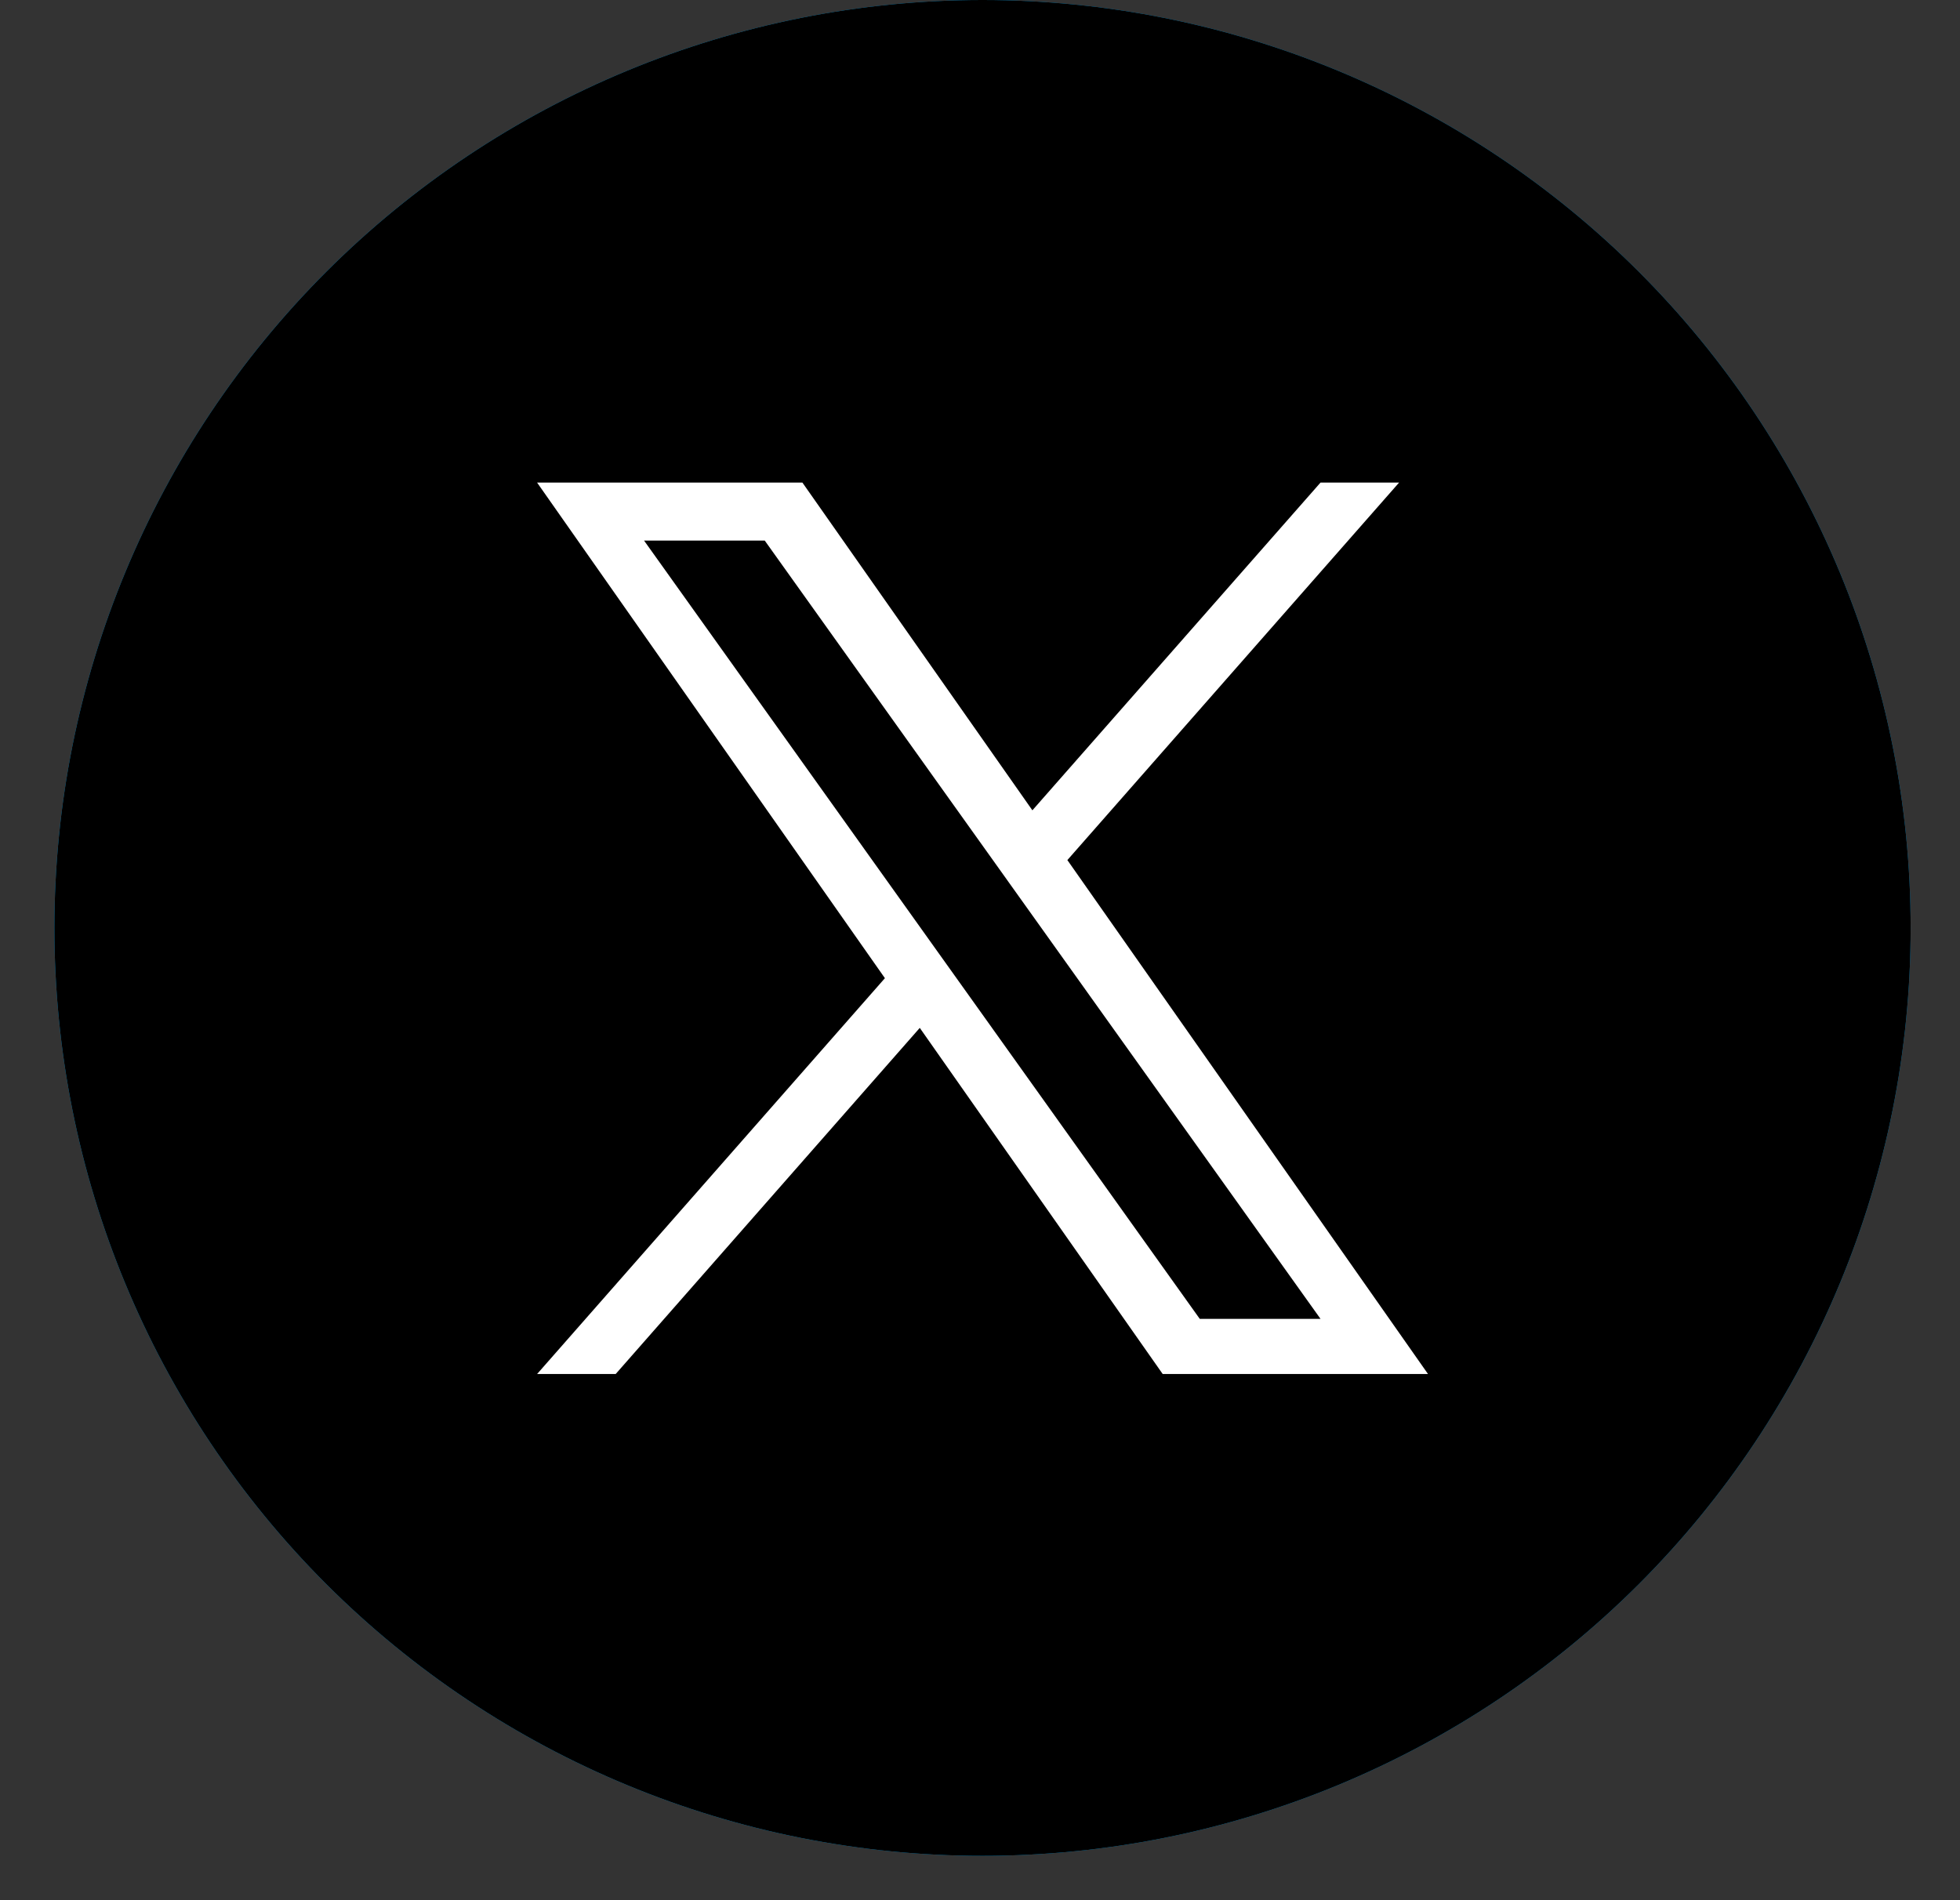 <svg width="33" height="32" viewBox="0 0 33 32" fill="none" xmlns="http://www.w3.org/2000/svg">
<rect x="0" y="0" width="33" height="32" fill="#333333" stroke="none"/>
<path d="M16.543 0C12.398 0 8.424 1.646 5.493 4.577C2.562 7.508 0.916 11.482 0.916 15.627C0.916 19.771 2.562 23.746 5.493 26.677C8.424 29.607 12.398 31.253 16.543 31.253C20.687 31.253 24.662 29.607 27.593 26.677C30.523 23.746 32.169 19.771 32.169 15.627C32.169 11.482 30.523 7.508 27.593 4.577C24.662 1.646 20.687 0 16.543 0Z" fill="#03A9F4"/>
<path d="M24.133 11.217C23.576 11.475 22.869 11.716 22.236 11.796C22.88 11.399 23.901 10.571 24.133 9.823C23.532 10.19 22.444 10.583 21.734 10.725C21.168 10.1 20.359 9.823 19.464 9.823C17.743 9.823 16.543 11.339 16.543 13.112V14.428C14.013 14.428 11.546 12.424 10.011 10.48C9.741 10.955 9.589 11.51 9.589 12.097C9.589 13.294 10.646 14.509 11.483 15.086C10.973 15.07 10.006 14.665 9.586 14.428C9.586 14.439 9.586 14.452 9.586 14.466C9.586 16.023 10.636 17.081 12.06 17.375C11.8 17.45 11.483 17.718 10.264 17.718C10.66 18.991 12.65 19.664 14.013 19.692C12.947 20.552 11.046 21.008 9.586 21.008C9.333 21.008 9.197 21.022 8.953 20.993C10.331 21.901 12.255 22.324 14.013 22.324C19.742 22.324 22.868 17.772 22.868 13.527C22.868 13.387 22.864 12.92 22.857 12.783C23.469 12.335 23.717 11.865 24.133 11.217Z" fill="white"/>
<path d="M16.543 0C12.398 0 8.424 1.646 5.493 4.577C2.562 7.508 0.916 11.482 0.916 15.627C0.916 19.771 2.562 23.746 5.493 26.677C8.424 29.607 12.398 31.253 16.543 31.253C20.687 31.253 24.662 29.607 27.593 26.677C30.523 23.746 32.169 19.771 32.169 15.627C32.169 11.482 30.523 7.508 27.593 4.577C24.662 1.646 20.687 0 16.543 0Z" fill="black"/>
<g clip-path="url(#clip0_1098_554)">
<path d="M17.971 14.484L23.556 8.127H22.233L17.382 13.646L13.51 8.127H9.043L14.899 16.473L9.043 23.139H10.366L15.486 17.31L19.576 23.139H24.043M10.844 9.104H12.876L22.233 22.21H20.2" fill="white"/>
</g>
<defs>
<clipPath id="clip0_1098_554">
<rect width="15" height="15" fill="white" transform="translate(9.043 8.127)"/>
</clipPath>
</defs>
</svg>

